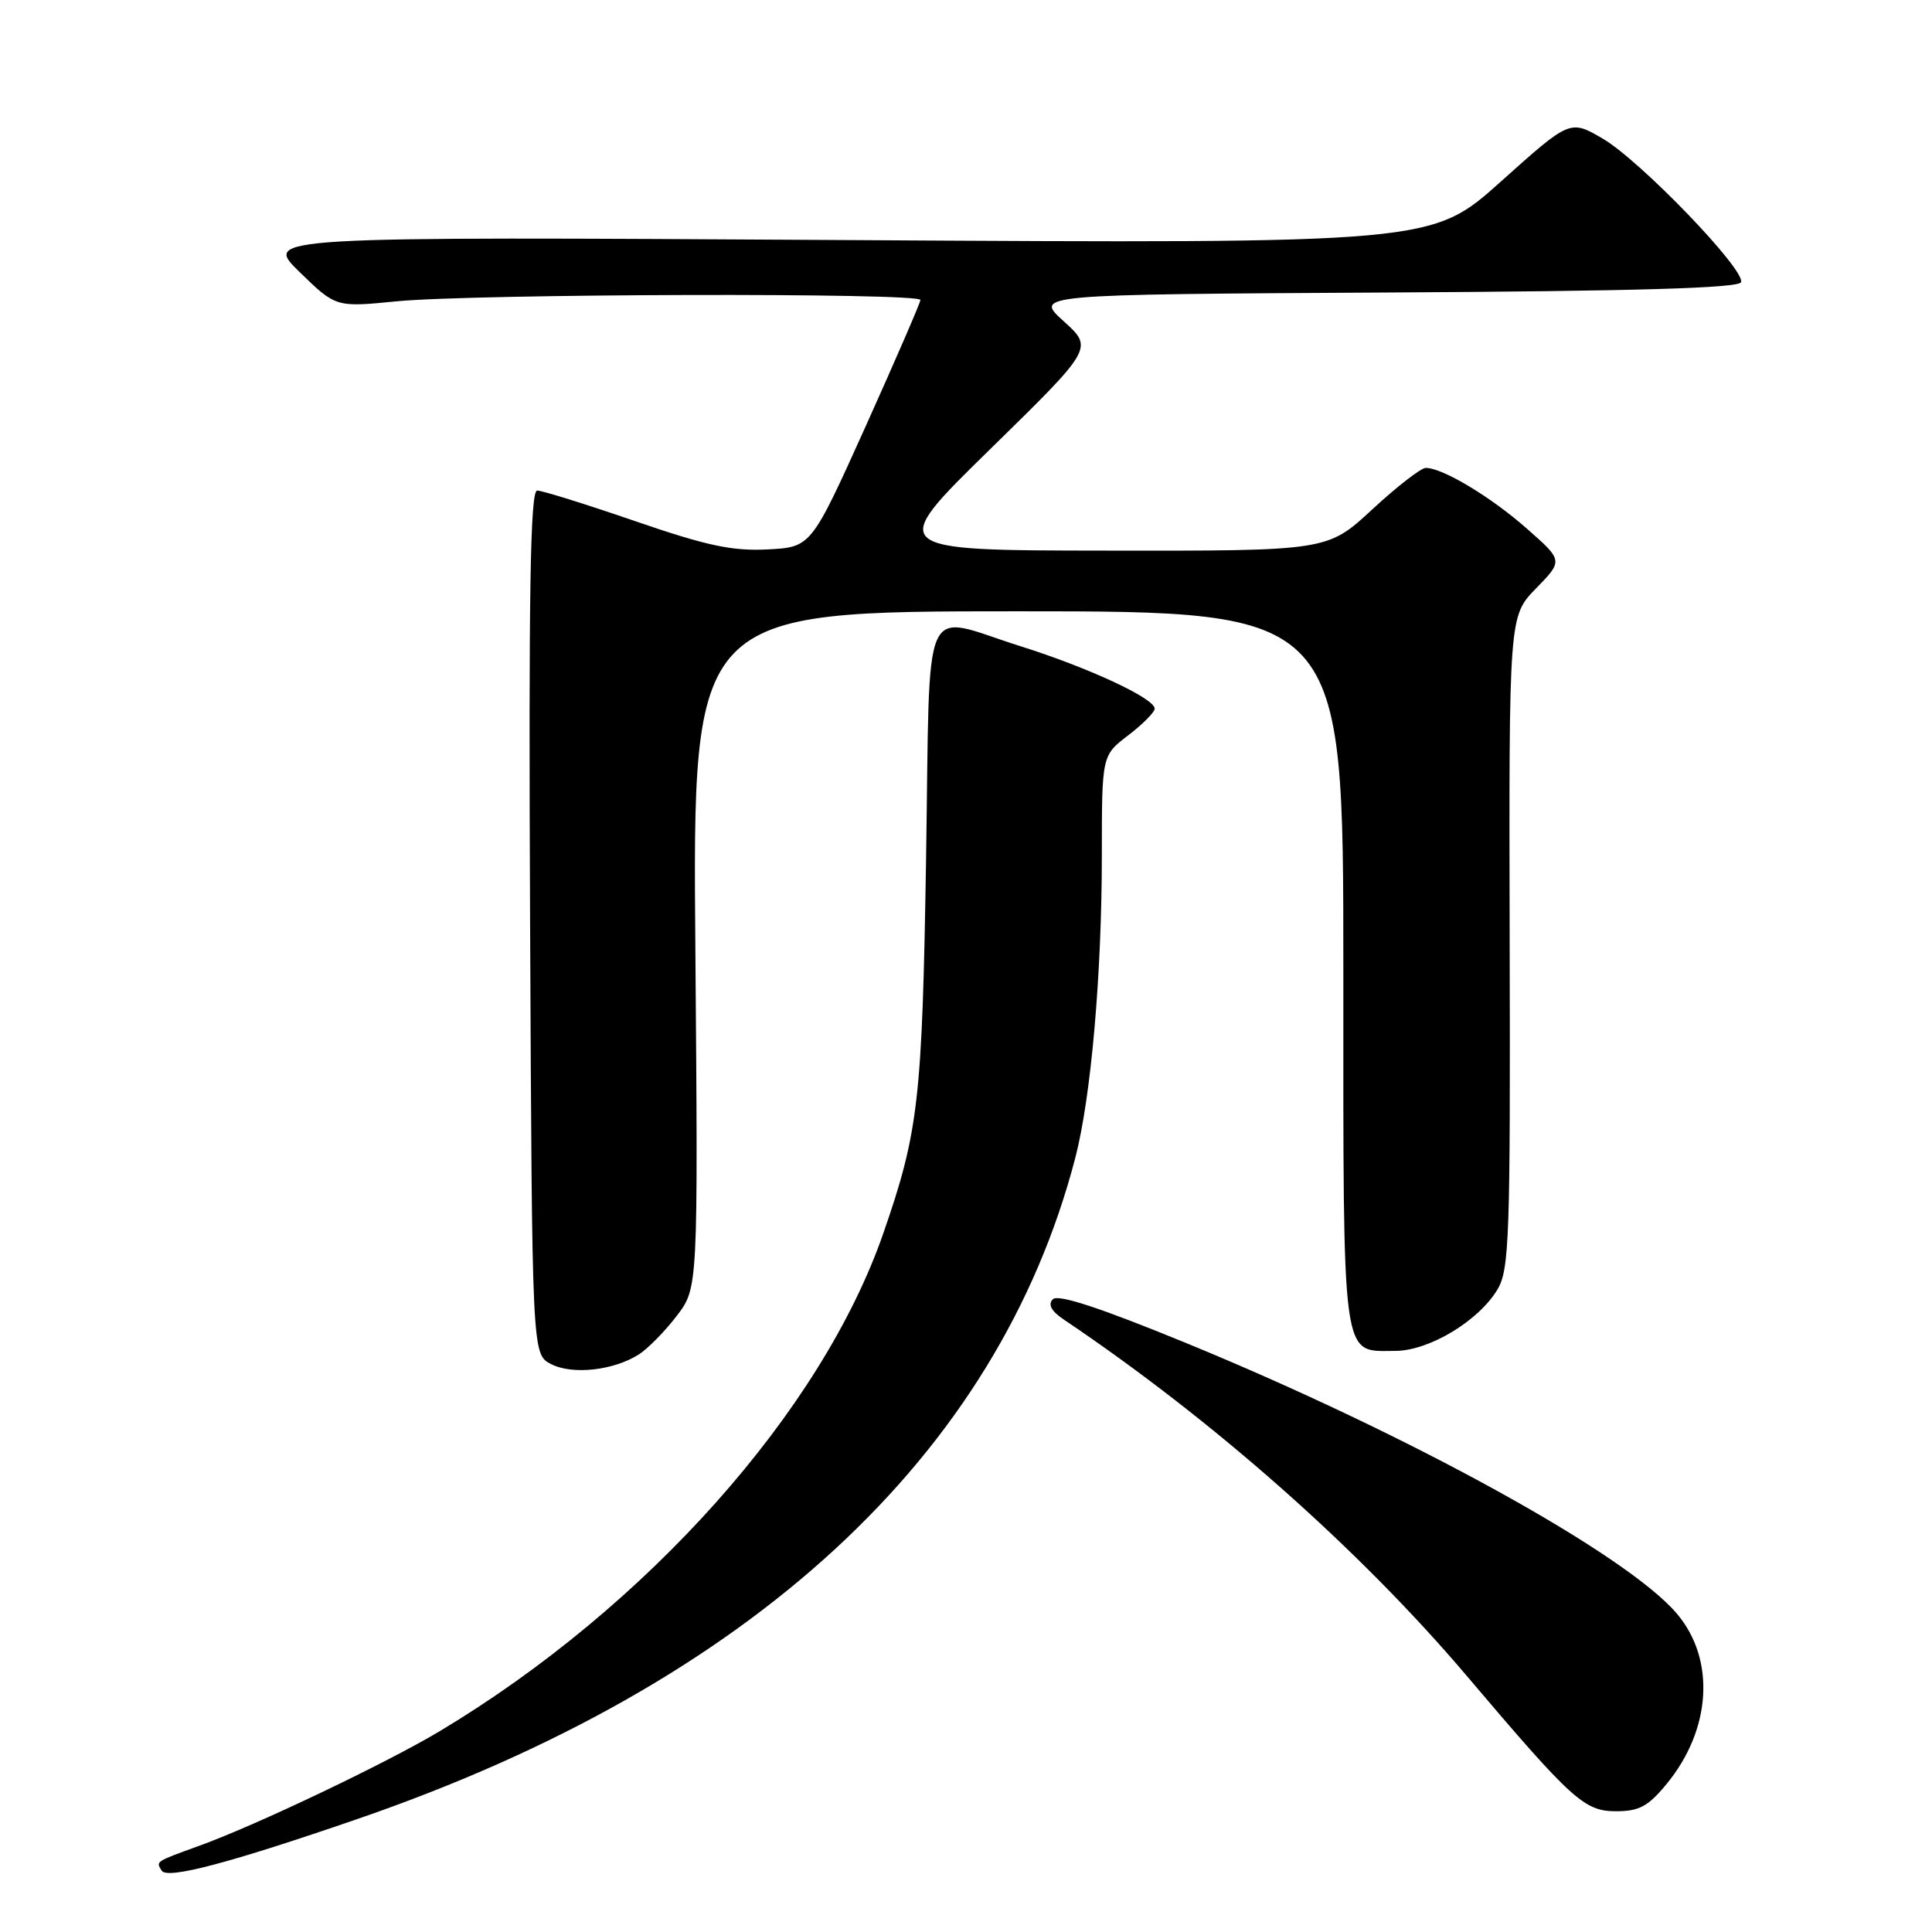 <?xml version="1.0" encoding="UTF-8" standalone="no"?>
<!DOCTYPE svg PUBLIC "-//W3C//DTD SVG 1.1//EN" "http://www.w3.org/Graphics/SVG/1.1/DTD/svg11.dtd" >
<svg xmlns="http://www.w3.org/2000/svg" xmlns:xlink="http://www.w3.org/1999/xlink" version="1.1" viewBox="0 0 256 256">
 <g >
 <path fill="currentColor"
d=" M 47.50 240.98 C 99.49 223.05 132.20 192.90 142.48 153.43 C 144.57 145.41 146.00 129.09 146.00 113.30 C 146.00 100.10 146.00 100.10 149.50 97.43 C 151.42 95.96 153.00 94.37 153.00 93.90 C 153.00 92.54 144.28 88.48 135.20 85.62 C 121.86 81.41 123.27 78.25 122.71 113.75 C 122.20 145.74 121.72 149.95 117.04 163.43 C 108.87 186.96 85.75 212.91 58.27 229.39 C 51.25 233.59 34.05 241.80 26.50 244.54 C 20.50 246.72 20.65 246.62 21.42 247.87 C 22.15 249.05 30.35 246.89 47.50 240.98 Z  M 220.83 236.39 C 226.76 229.19 227.34 219.93 222.23 213.86 C 215.62 206.00 186.80 190.11 157.00 177.89 C 145.71 173.26 140.18 171.45 139.50 172.16 C 138.83 172.85 139.30 173.73 140.96 174.85 C 160.69 188.11 180.11 205.28 194.30 222.00 C 208.34 238.56 209.93 240.00 214.14 240.00 C 217.19 240.00 218.39 239.36 220.83 236.39 Z  M 84.68 179.45 C 85.88 178.67 88.13 176.38 89.68 174.35 C 92.50 170.65 92.50 170.65 92.14 125.83 C 91.77 81.00 91.77 81.00 134.89 81.00 C 178.00 81.00 178.00 81.00 178.00 128.43 C 178.00 181.30 177.69 179.00 184.87 179.00 C 189.35 179.00 195.97 175.01 198.44 170.83 C 199.99 168.21 200.14 163.83 200.04 124.79 C 199.94 81.65 199.94 81.65 203.53 77.97 C 207.13 74.28 207.13 74.28 202.31 70.04 C 197.55 65.84 191.16 62.00 188.92 62.00 C 188.29 62.00 185.09 64.48 181.83 67.50 C 175.89 73.00 175.89 73.00 146.69 72.96 C 117.50 72.93 117.50 72.93 131.19 59.53 C 144.88 46.13 144.88 46.13 140.95 42.57 C 137.02 39.02 137.02 39.02 183.67 38.76 C 216.75 38.58 230.44 38.18 230.70 37.39 C 231.26 35.72 217.36 21.30 212.39 18.38 C 208.04 15.84 208.04 15.84 198.88 24.05 C 189.72 32.27 189.72 32.27 112.30 31.81 C 34.88 31.35 34.88 31.35 39.69 36.04 C 44.50 40.72 44.50 40.72 52.50 39.93 C 62.79 38.92 122.01 38.76 121.96 39.75 C 121.93 40.16 118.66 47.70 114.70 56.50 C 107.48 72.50 107.48 72.50 101.70 72.80 C 97.05 73.04 93.64 72.32 84.15 69.05 C 77.67 66.82 71.83 65.00 71.18 65.00 C 70.26 65.00 70.04 78.41 70.24 122.22 C 70.50 179.44 70.50 179.44 73.00 180.74 C 75.83 182.21 81.33 181.60 84.68 179.45 Z "/>
</g>
</svg>